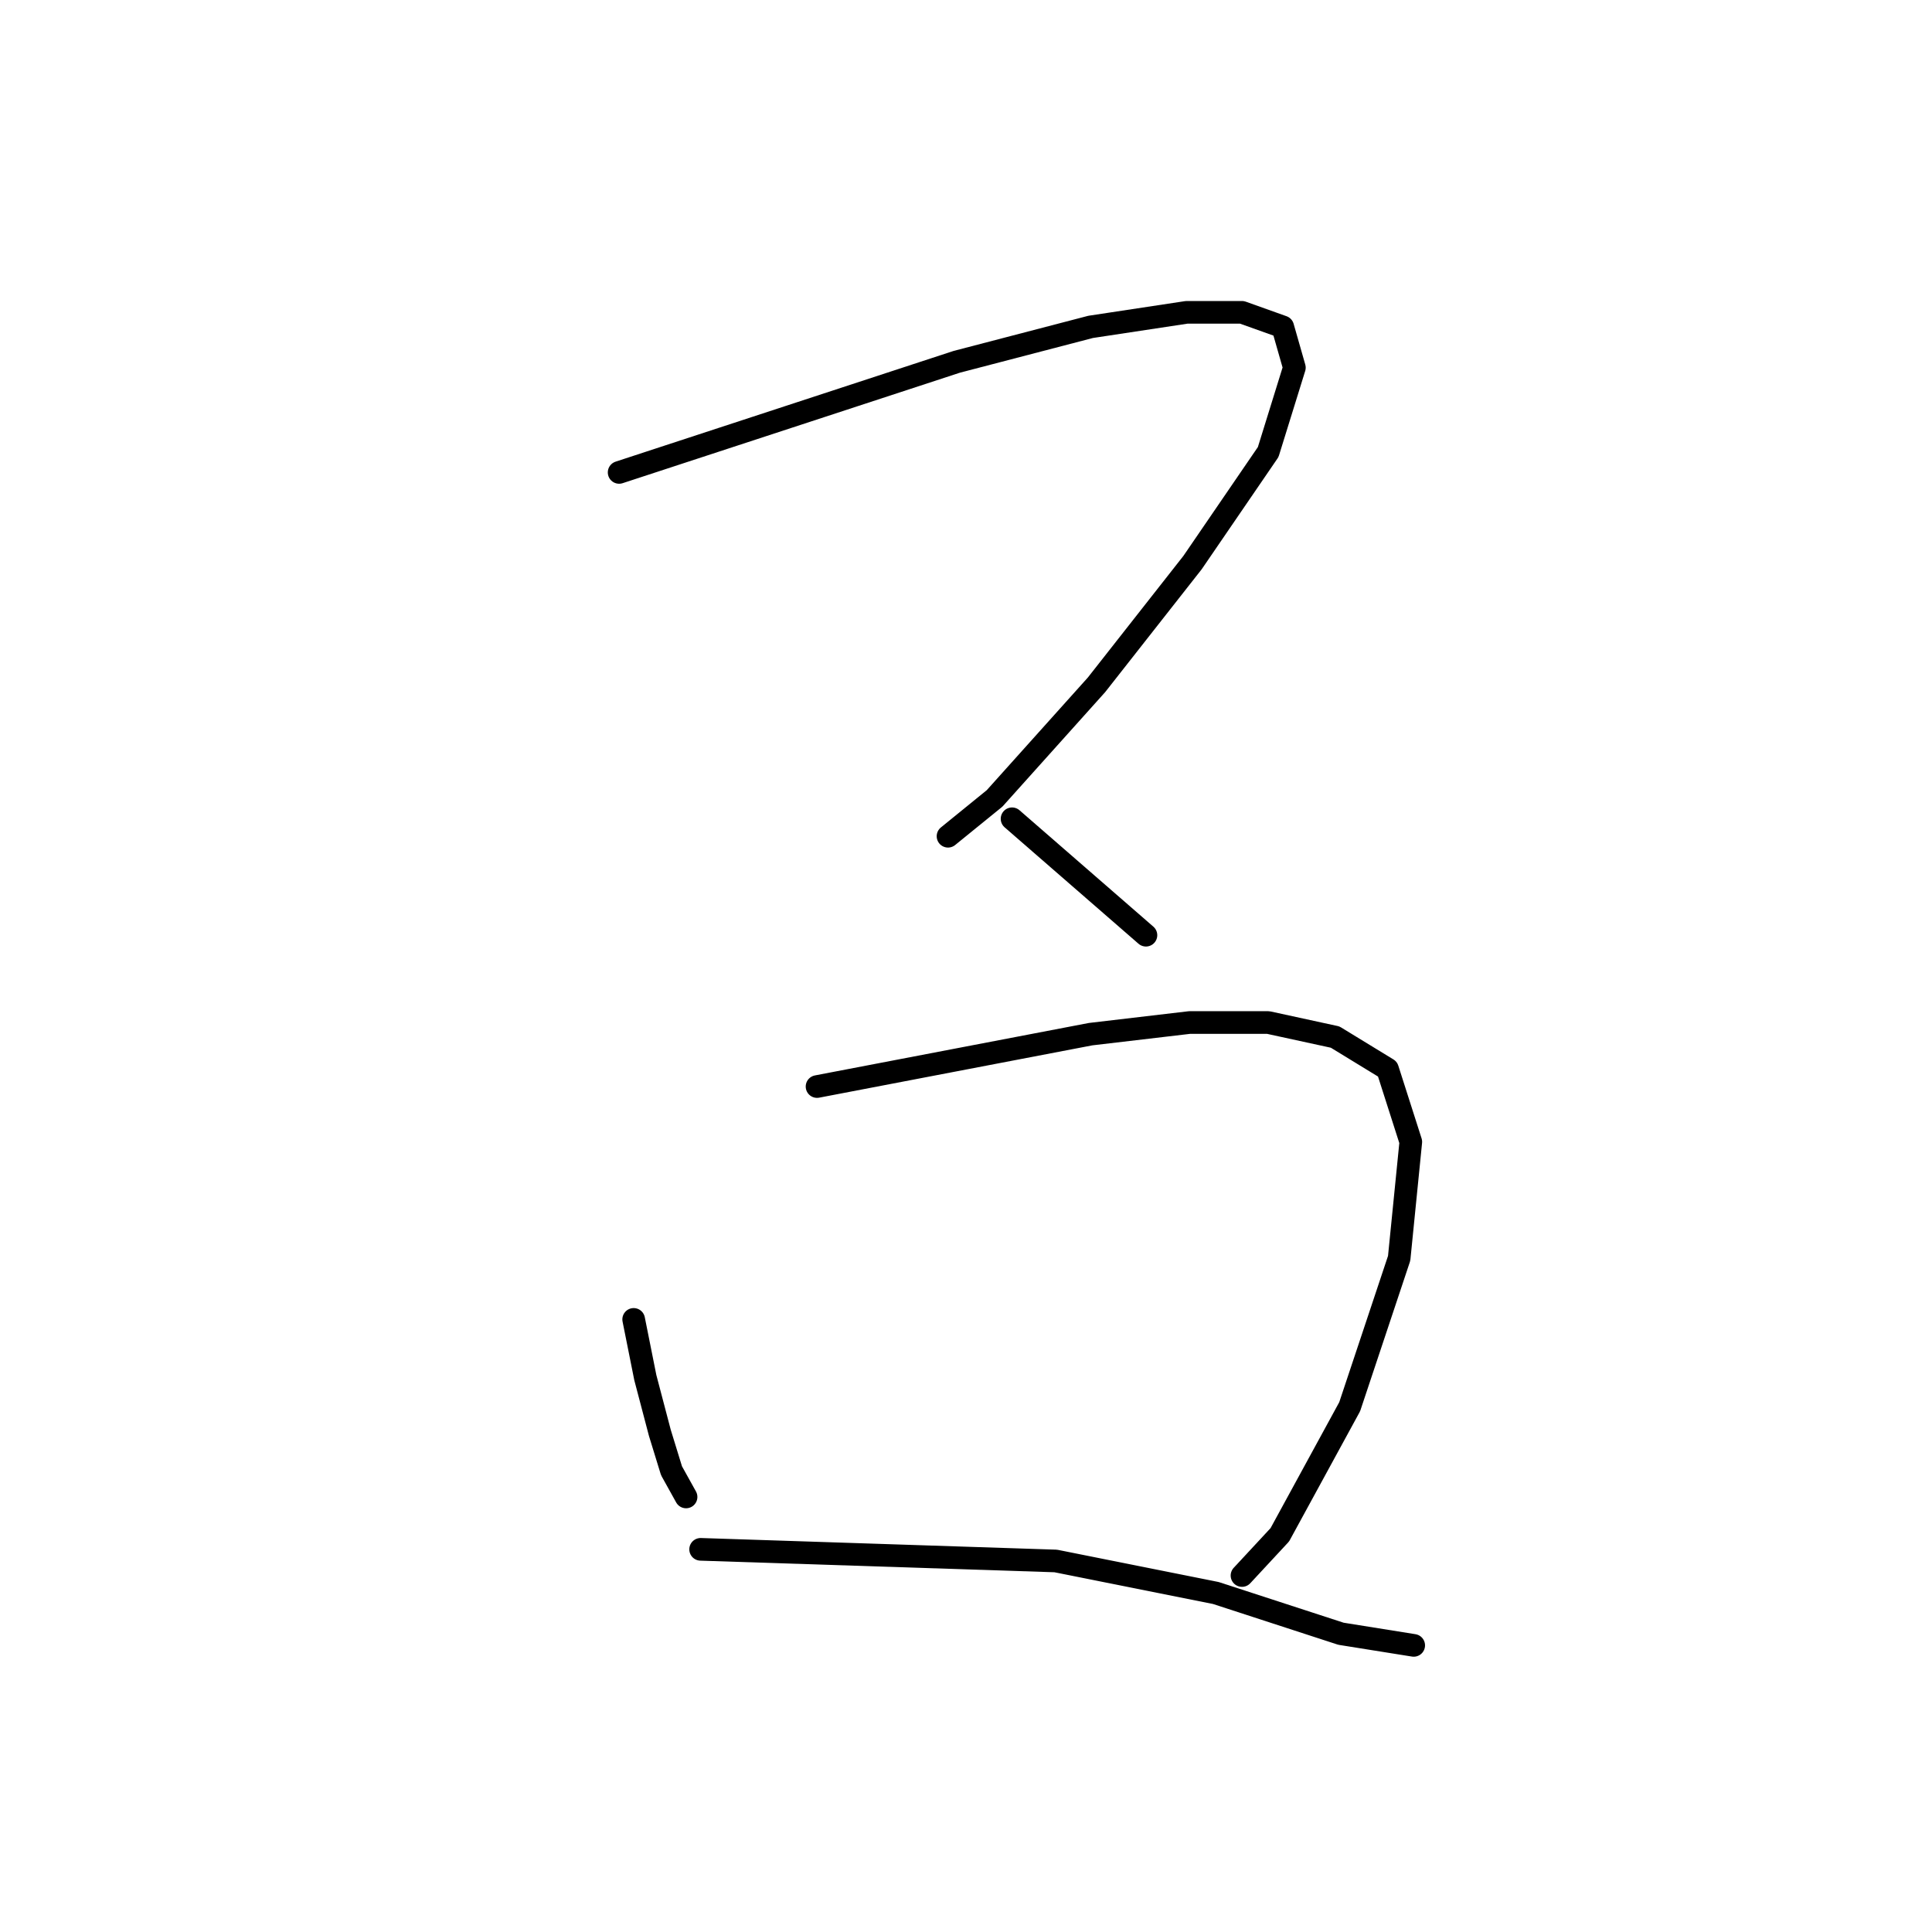 <?xml version="1.0" standalone="no"?>
    <svg width="256" height="256" xmlns="http://www.w3.org/2000/svg" version="1.1">
    <polyline stroke="black" stroke-width="3" stroke-linecap="round" fill="transparent" stroke-linejoin="round" points="82.037 62.598 104.406 55.27 126.774 47.942 144.515 43.314 157.242 41.386 164.57 41.386 169.969 43.314 171.512 48.714 168.041 59.898 158.013 74.553 145.286 90.751 131.788 105.792 125.617 110.806 125.617 110.806 " />
        <polyline stroke="black" stroke-width="3" stroke-linecap="round" fill="transparent" stroke-linejoin="round" points="134.102 108.492 142.972 116.205 151.843 123.919 151.843 123.919 " />
        <polyline stroke="black" stroke-width="3" stroke-linecap="round" fill="transparent" stroke-linejoin="round" points="83.965 174.827 84.737 178.684 85.508 182.54 87.436 189.868 88.979 194.882 90.907 198.353 90.907 198.353 " />
        <polyline stroke="black" stroke-width="3" stroke-linecap="round" fill="transparent" stroke-linejoin="round" points="108.262 143.973 126.389 140.502 144.515 137.031 157.628 135.489 168.041 135.489 176.911 137.417 183.853 141.659 186.938 151.301 185.396 166.728 178.839 186.397 169.583 203.366 164.57 208.766 164.57 208.766 " />
        <polyline stroke="black" stroke-width="3" stroke-linecap="round" fill="transparent" stroke-linejoin="round" points="92.836 205.295 116.361 206.066 139.887 206.837 161.099 211.08 177.682 216.479 187.324 218.022 187.324 218.022 " />
        </svg>